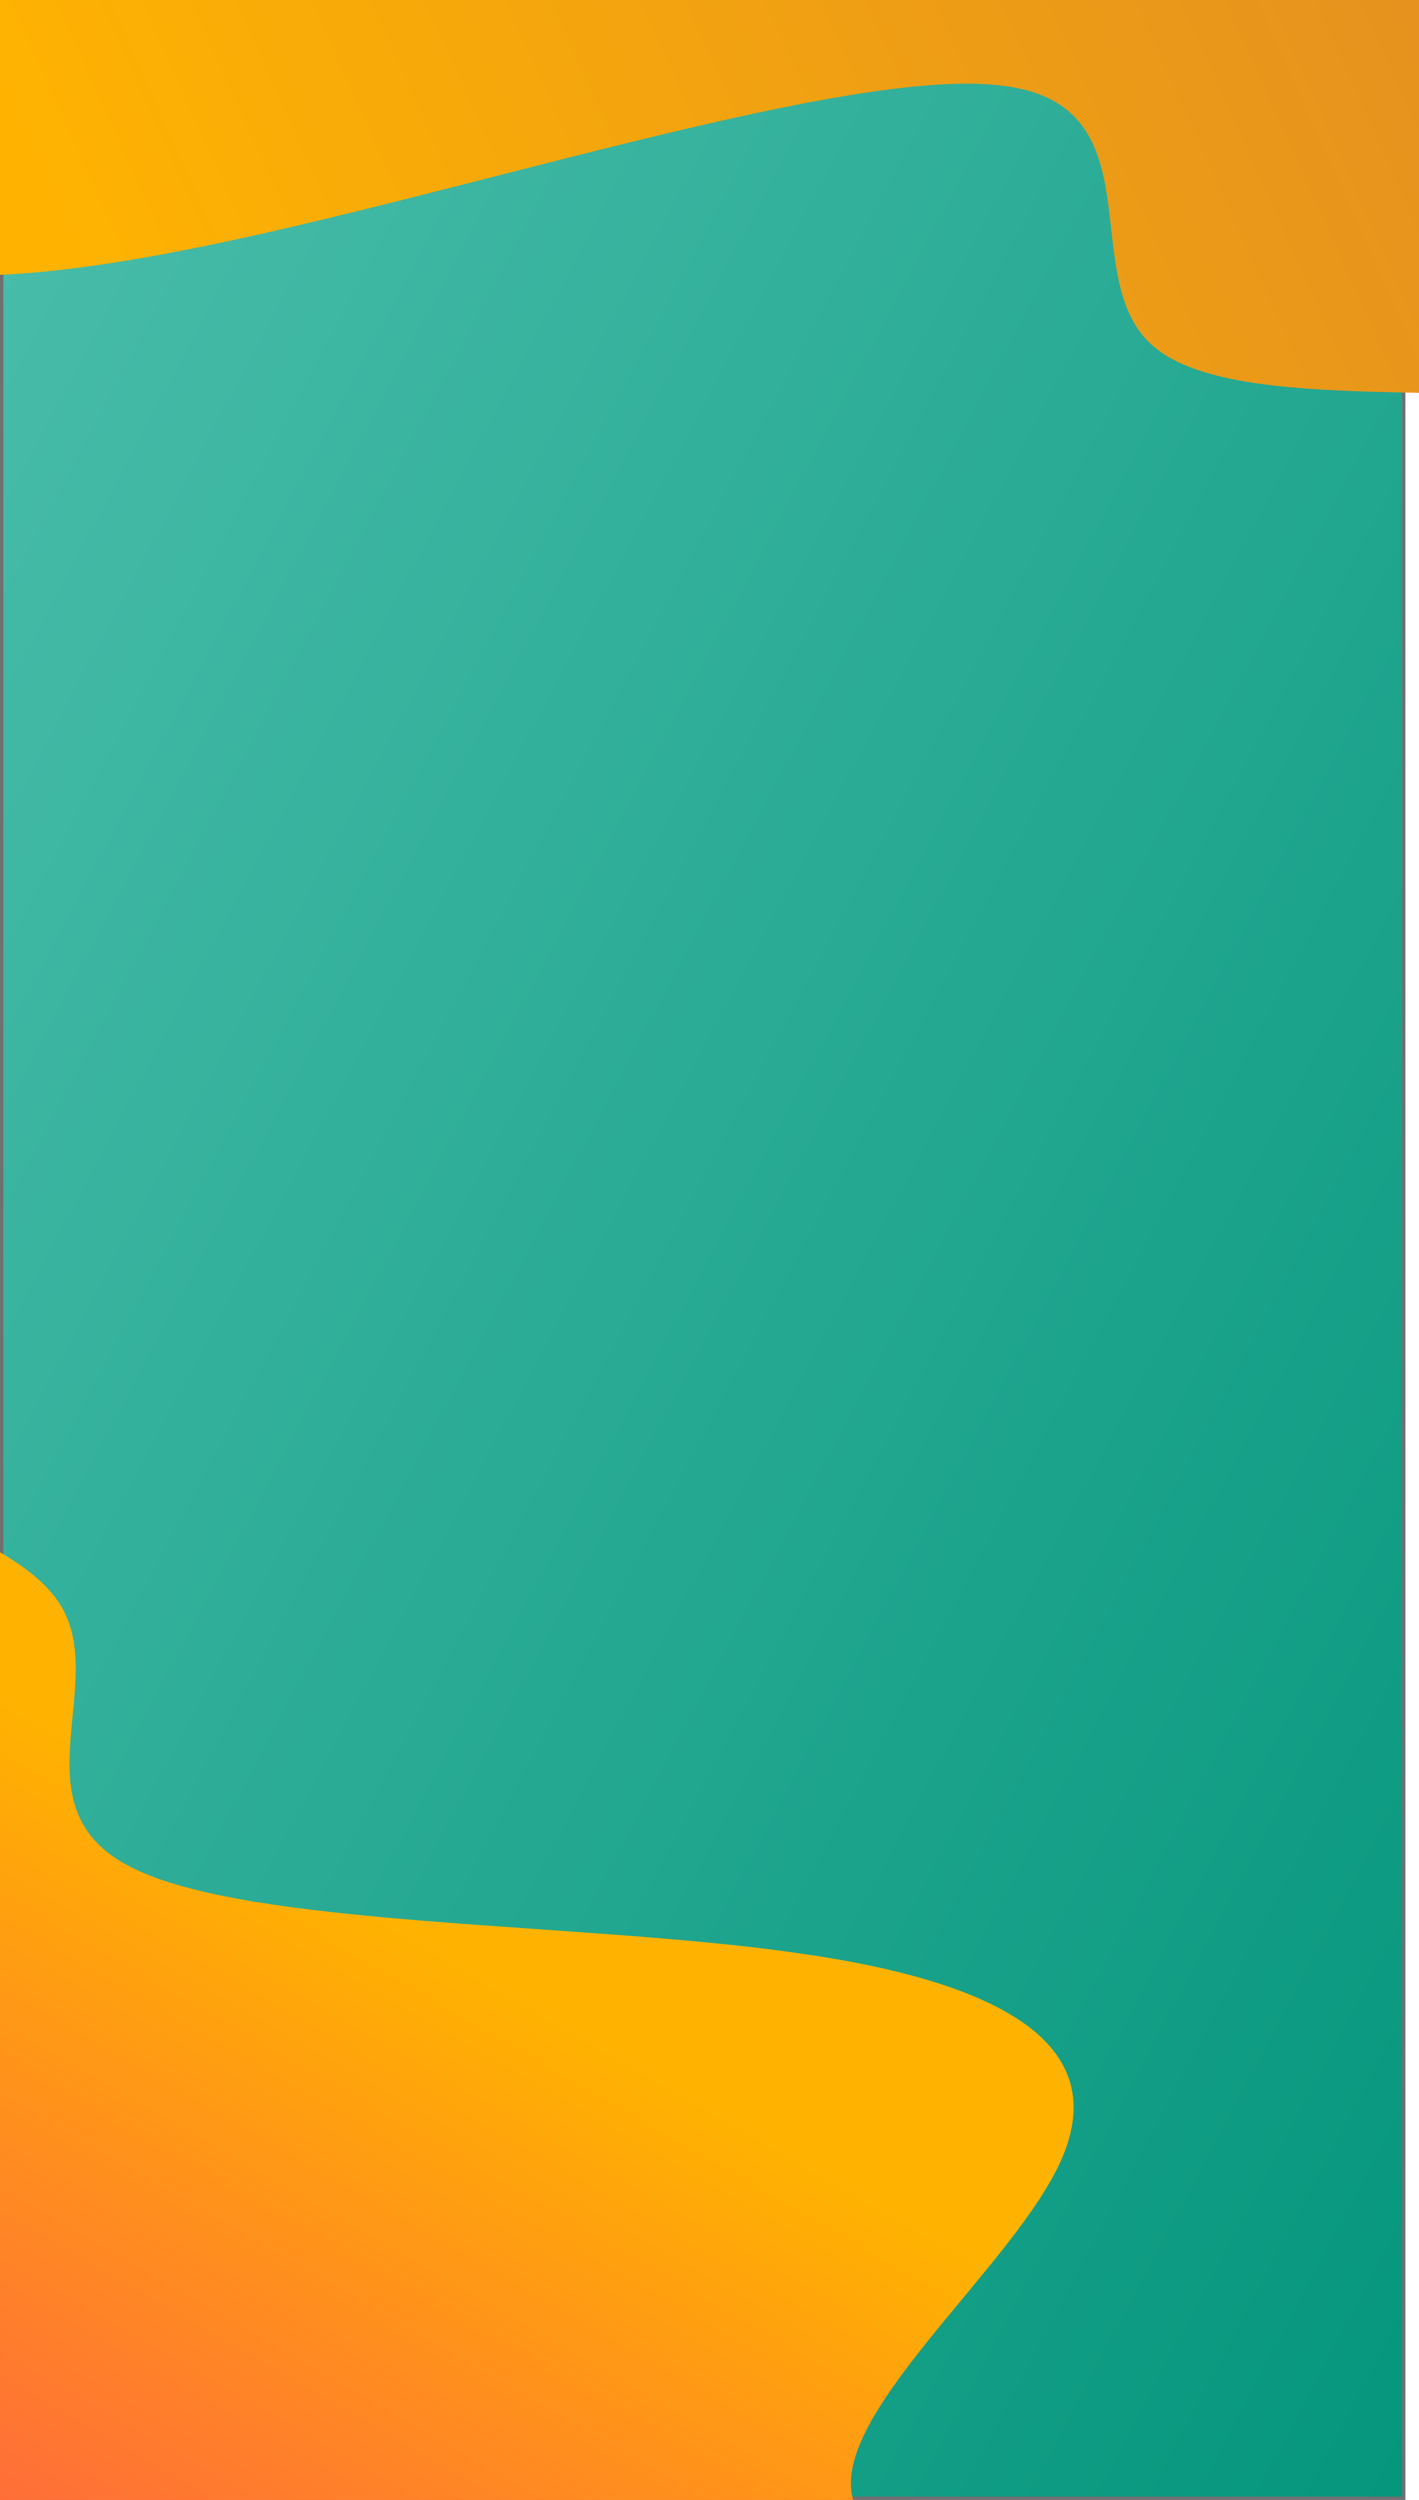 <svg id="background-mobile" xmlns="http://www.w3.org/2000/svg" xmlns:xlink="http://www.w3.org/1999/xlink" width="418" height="736" viewBox="0 0 418 736">
  <defs>
    <linearGradient id="linear-gradient" y1="0.035" x2="1.01" y2="1" gradientUnits="objectBoundingBox">
      <stop offset="0" stop-color="#49bdaa"/>
      <stop offset="1" stop-color="#05967d"/>
    </linearGradient>
    <clipPath id="clip-path">
      <rect id="Rectangle_90" data-name="Rectangle 90" width="418" height="736" transform="translate(0 -119)" fill="#fff" stroke="#707070" stroke-width="1"/>
    </clipPath>
    <linearGradient id="linear-gradient-2" x1="0.197" y1="0.805" x2="0.612" y2="0.22" gradientUnits="objectBoundingBox">
      <stop offset="0" stop-color="#ffb300"/>
      <stop offset="1" stop-color="#e49120"/>
    </linearGradient>
    <linearGradient id="linear-gradient-3" x1="0.565" y1="0.503" x2="0.1" y2="0.04" gradientUnits="objectBoundingBox">
      <stop offset="0" stop-color="#ffb300"/>
      <stop offset="1" stop-color="#ff425c"/>
    </linearGradient>
  </defs>
  <g id="Path_1331" data-name="Path 1331" fill="url(#linear-gradient)">
    <path d="M 413.5 735.5 L 0.5 735.5 L 0.5 0.5 L 413.5 0.5 L 413.5 735.5 Z" stroke="none"/>
    <path d="M 1 1 L 1 735 L 413 735 L 413 1 L 1 1 M 0 0 L 414 0 L 414 736 L 0 736 L 0 0 Z" stroke="none" fill="#707070"/>
  </g>
  <g id="Mask_Group_4" data-name="Mask Group 4" transform="translate(0 119)" clip-path="url(#clip-path)">
    <path id="wave_6_" data-name="wave (6)" d="M0,503.958l26.433-42.2c26.433-42.2,79.3-126.612,108.947-122.206,29.772,3.93,36.015,97.861,57.488,133.535s57.555,15.468,105.541-50.273c47.8-65.028,107.5-175.592,145.358-202.575,38.04-27.7,54.229,28.19,85.649,25.818s77.448-60.623,113.84-82.018,62.528-3.555,85.648,25.818c22.934,30.086,42.853,71.7,52.595,93.346l9.866,21.166L870.938,0,854.451,4.158,772.017,24.949,673.1,49.9,574.175,74.847,475.255,99.8l-98.921,24.949-98.921,24.949-98.921,24.949L96.058,195.434l-16.487,4.158Z" transform="translate(121.094 -557.465) rotate(43)" fill="url(#linear-gradient-2)"/>
    <path id="wave_6_2" data-name="wave (6)" d="M0,414.364l21.446-32.638c21.446-32.637,64.339-97.912,91.077-94.3,26.825,3.24,37.278,76.287,58.329,104.149s52.265,12.382,91.763-38.415c39.368-50.244,87.018-135.806,119.466-156.542,32.577-21.289,49.951,22.249,77.922,20.6s66.106-46.635,97.537-63.036,55.725-2.372,77.922,20.6c22.067,23.528,42.036,56,51.869,72.882l9.92,16.513L752.613,28.109l-14.526,3.129-72.63,15.644L578.3,65.656,491.144,84.429,403.988,103.2c-29.052,6.258-64.358-51.669-93.411-45.412-25.449,5.482-4.772-72.975-29.208-55.15-3.257,2.377-40.918,18.53-44.521,19.306C207.8,28.2,171.571,153.264,142.519,159.522l-72.63,15.644L55.363,178.3Z" transform="translate(59.274 859.854) rotate(-120)" fill="url(#linear-gradient-3)"/>
  </g>
</svg>
